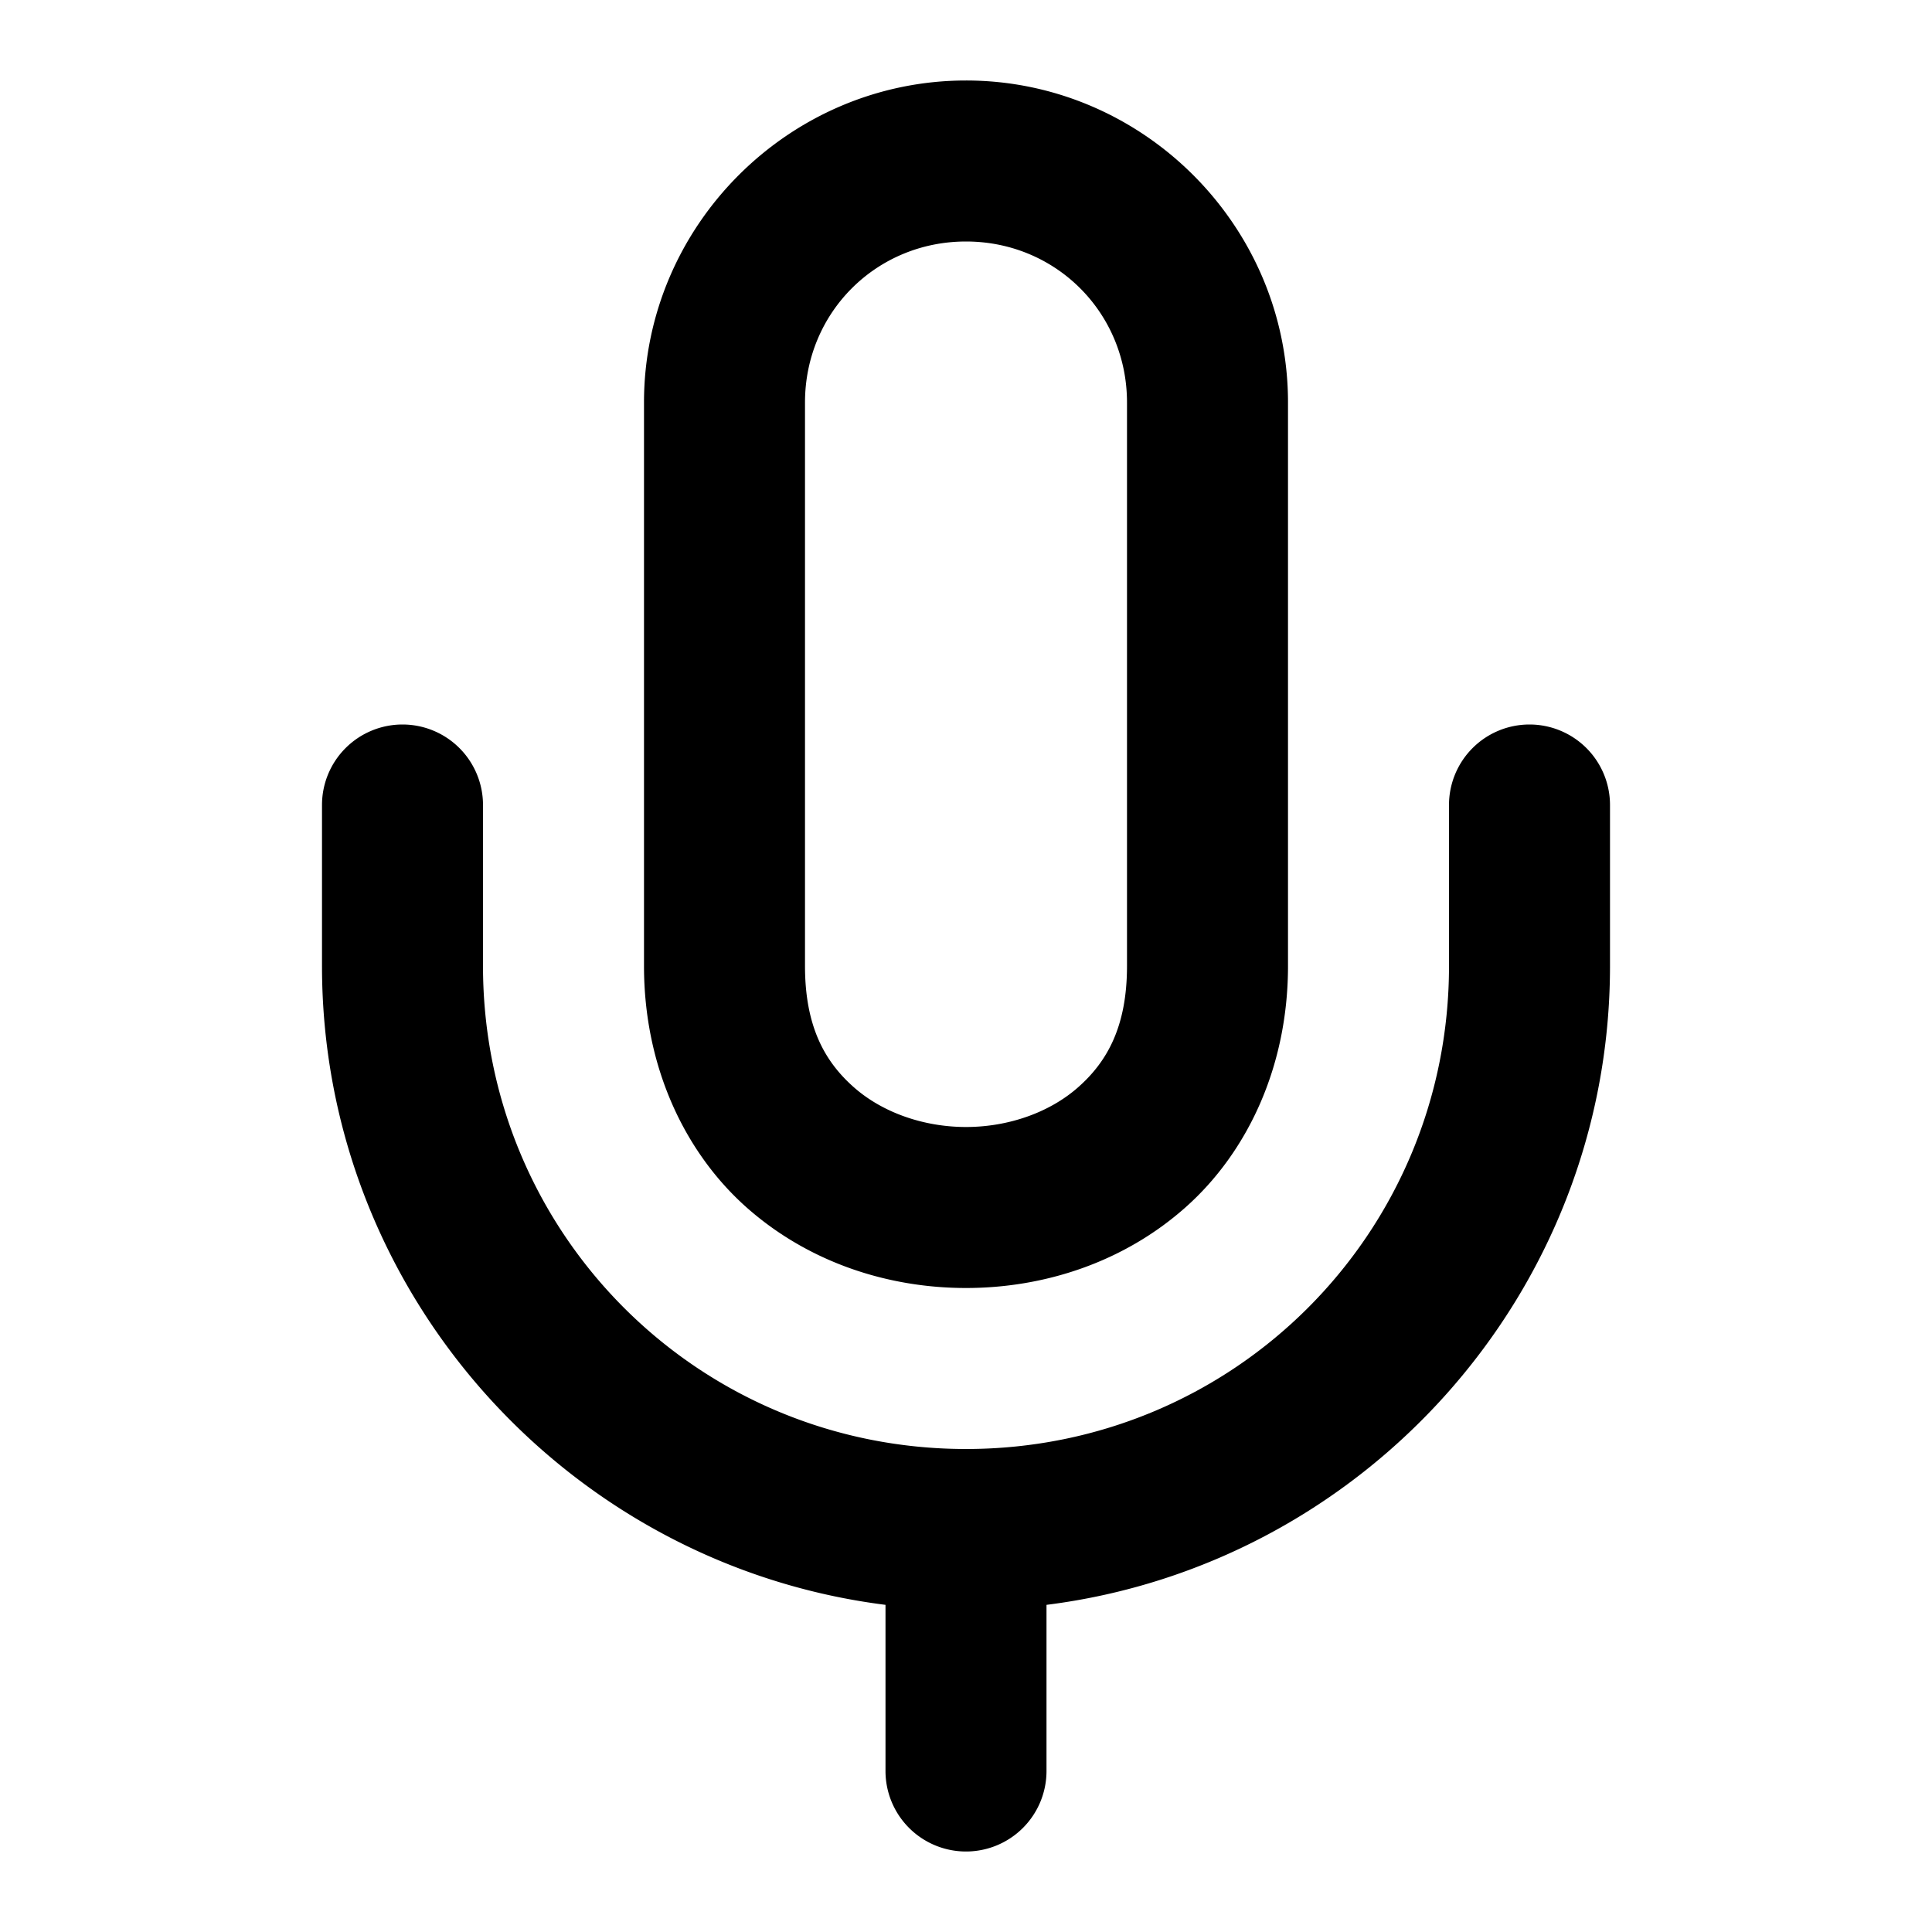 <svg xmlns="http://www.w3.org/2000/svg" width="24" height="24" viewBox="0 0 24 24"><path d="M12 1C9.803 1 8 2.803 8 5v7c0 1.25.505 2.315 1.273 2.998C10.043 15.681 11.028 16 12 16s1.958-.319 2.727-1.002S16 13.25 16 12V5c0-2.197-1.803-4-4-4zm0 2c1.116 0 2 .884 2 2v7c0 .75-.245 1.185-.602 1.502-.356.317-.87.498-1.398.498s-1.042-.181-1.398-.498C10.245 13.185 10 12.75 10 12V5c0-1.116.884-2 2-2zM5 9a1 1 0 0 0-1 1v2c0 4.068 3.063 7.44 7 7.936V22a1 1 0 0 0 1 1 1 1 0 0 0 1-1v-2.064c3.937-.495 7-3.868 7-7.936v-2a1 1 0 0 0-1-1 1 1 0 0 0-1 1v2c0 3.326-2.674 6-6 6s-6-2.674-6-6v-2a1 1 0 0 0-1-1z"/></svg>